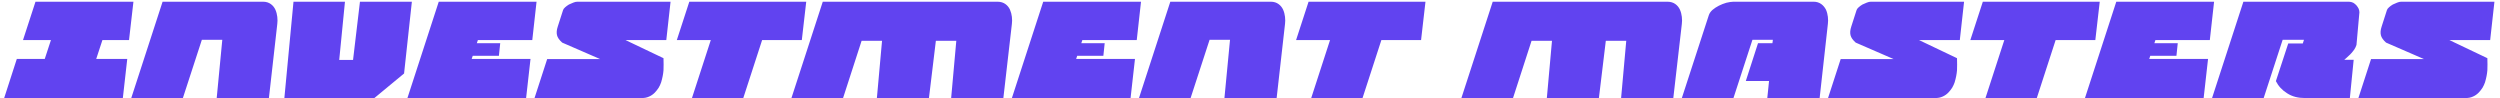 <svg width="408" height="16" viewBox="0 0 408 16" fill="none" xmlns="http://www.w3.org/2000/svg">
<path d="M0.68 16L2.744 9.616H7.304L8.312 6.544H3.752L5.792 0.28H21.776L21.056 6.544H16.712L15.704 9.616H20.768L20.048 16H0.68ZM43.886 16H35.366L36.278 6.496H32.942L29.846 16H21.422L26.534 0.28H42.926C43.454 0.28 43.862 0.424 44.198 0.664C44.534 0.904 44.774 1.216 44.942 1.576C45.11 1.96 45.206 2.344 45.254 2.752C45.302 3.184 45.302 3.568 45.254 3.904L43.886 16ZM47.897 0.28H56.297L55.361 9.784H57.617L58.745 0.28H67.217L65.945 11.992L61.097 16H46.409L47.897 0.28ZM71.604 0.28H87.564L86.868 6.544H77.988L77.82 7.048H81.636L81.42 9.112H77.148L76.98 9.616H86.58L85.86 16H66.492L71.604 0.28ZM108.739 6.544H102.091L108.283 9.496C108.307 10.216 108.307 10.864 108.283 11.464C108.235 12.064 108.115 12.712 107.899 13.432C107.803 13.72 107.659 14.032 107.491 14.32C107.299 14.608 107.083 14.896 106.843 15.136C106.579 15.4 106.267 15.616 105.931 15.76C105.571 15.928 105.187 16 104.755 16H87.235L89.299 9.64H97.939L91.747 6.952C91.267 6.52 91.003 6.136 90.907 5.752C90.811 5.368 90.835 4.912 91.027 4.336L91.891 1.648C91.939 1.504 92.035 1.36 92.227 1.192C92.419 1.024 92.611 0.88 92.851 0.736C93.091 0.616 93.331 0.52 93.571 0.424C93.811 0.328 94.027 0.28 94.219 0.28H109.435L108.739 6.544ZM131.576 0.28L130.856 6.544H124.376L121.304 16H112.928L116 6.544H110.456L112.496 0.28H131.576ZM163.748 16H155.228L156.068 6.664H152.732L151.604 16H143.108L143.948 6.664H140.612L137.588 16H129.164L134.276 0.28H162.788C163.316 0.28 163.748 0.424 164.084 0.664C164.42 0.904 164.66 1.216 164.828 1.576C164.996 1.96 165.092 2.344 165.14 2.752C165.188 3.184 165.188 3.568 165.14 3.904L163.748 16ZM170.253 0.28H186.213L185.517 6.544H176.637L176.469 7.048H180.285L180.069 9.112H175.797L175.629 9.616H185.229L184.509 16H165.141L170.253 0.28ZM208.347 16H199.827L200.739 6.496H197.403L194.307 16H185.883L190.995 0.28H207.387C207.915 0.28 208.323 0.424 208.659 0.664C208.995 0.904 209.235 1.216 209.403 1.576C209.571 1.96 209.667 2.344 209.715 2.752C209.763 3.184 209.763 3.568 209.715 3.904L208.347 16ZM232.638 0.28L231.918 6.544H225.438L222.366 16H213.99L217.062 6.544H211.518L213.558 0.28H232.638ZM273.084 16H264.564L265.404 6.664H262.068L260.94 16H252.444L253.284 6.664H249.948L246.924 16H238.5L243.612 0.28H272.124C272.652 0.28 273.084 0.424 273.42 0.664C273.756 0.904 273.996 1.216 274.164 1.576C274.332 1.96 274.428 2.344 274.476 2.752C274.524 3.184 274.524 3.568 274.476 3.904L273.084 16ZM288.421 16L288.709 13.216H284.917L286.909 7.048H289.261L289.333 6.496H285.997L282.901 16H274.477L278.869 2.512C278.965 2.2 279.157 1.912 279.469 1.624C279.781 1.36 280.141 1.12 280.525 0.928C280.909 0.736 281.317 0.568 281.749 0.448C282.181 0.352 282.565 0.28 282.901 0.28H295.981C296.485 0.28 296.893 0.424 297.229 0.664C297.565 0.904 297.805 1.216 297.997 1.576C298.165 1.96 298.261 2.344 298.309 2.752C298.357 3.184 298.357 3.568 298.309 3.904L296.965 16H288.421ZM319.84 6.544H313.192L319.384 9.496C319.408 10.216 319.408 10.864 319.384 11.464C319.336 12.064 319.216 12.712 319 13.432C318.904 13.72 318.76 14.032 318.592 14.32C318.4 14.608 318.184 14.896 317.944 15.136C317.68 15.4 317.368 15.616 317.032 15.76C316.672 15.928 316.288 16 315.856 16H298.336L300.4 9.64H309.04L302.848 6.952C302.368 6.52 302.104 6.136 302.008 5.752C301.912 5.368 301.936 4.912 302.128 4.336L302.992 1.648C303.04 1.504 303.136 1.36 303.328 1.192C303.52 1.024 303.712 0.88 303.952 0.736C304.192 0.616 304.432 0.52 304.672 0.424C304.912 0.328 305.128 0.28 305.32 0.28H320.536L319.84 6.544ZM342.677 0.28L341.957 6.544H335.477L332.405 16H324.029L327.101 6.544H321.557L323.597 0.28H342.677ZM345.378 0.28H361.338L360.642 6.544H351.762L351.594 7.048H355.41L355.194 9.112H350.922L350.754 9.616H360.354L359.634 16H340.266L345.378 0.28ZM372.528 6.496L369.432 16H361.008L366.12 0.28H383.352C383.592 0.28 383.832 0.352 384.048 0.448C384.24 0.568 384.432 0.712 384.576 0.88C384.72 1.048 384.84 1.24 384.936 1.432C385.008 1.624 385.056 1.816 385.056 2.008L384.576 7.336C384.48 7.624 384.36 7.864 384.216 8.08C384.072 8.296 383.904 8.488 383.76 8.656C383.616 8.824 383.472 8.968 383.328 9.088C383.184 9.232 383.064 9.328 382.968 9.424L382.584 9.76H384.12L383.496 16H376.152C375.048 16 374.088 15.76 373.272 15.232C372.456 14.728 371.832 14.056 371.424 13.24L373.44 7.096H375.816L376.008 6.496H372.528ZM406.395 6.544H399.747L405.939 9.496C405.963 10.216 405.963 10.864 405.939 11.464C405.891 12.064 405.771 12.712 405.555 13.432C405.459 13.72 405.315 14.032 405.147 14.32C404.955 14.608 404.739 14.896 404.499 15.136C404.235 15.4 403.923 15.616 403.587 15.76C403.227 15.928 402.843 16 402.411 16H384.891L386.955 9.64H395.595L389.403 6.952C388.923 6.52 388.659 6.136 388.563 5.752C388.467 5.368 388.491 4.912 388.683 4.336L389.547 1.648C389.595 1.504 389.691 1.36 389.883 1.192C390.075 1.024 390.267 0.88 390.507 0.736C390.747 0.616 390.987 0.52 391.227 0.424C391.467 0.328 391.683 0.28 391.875 0.28H407.091L406.395 6.544Z" fill="#6143F0"/>
</svg>
